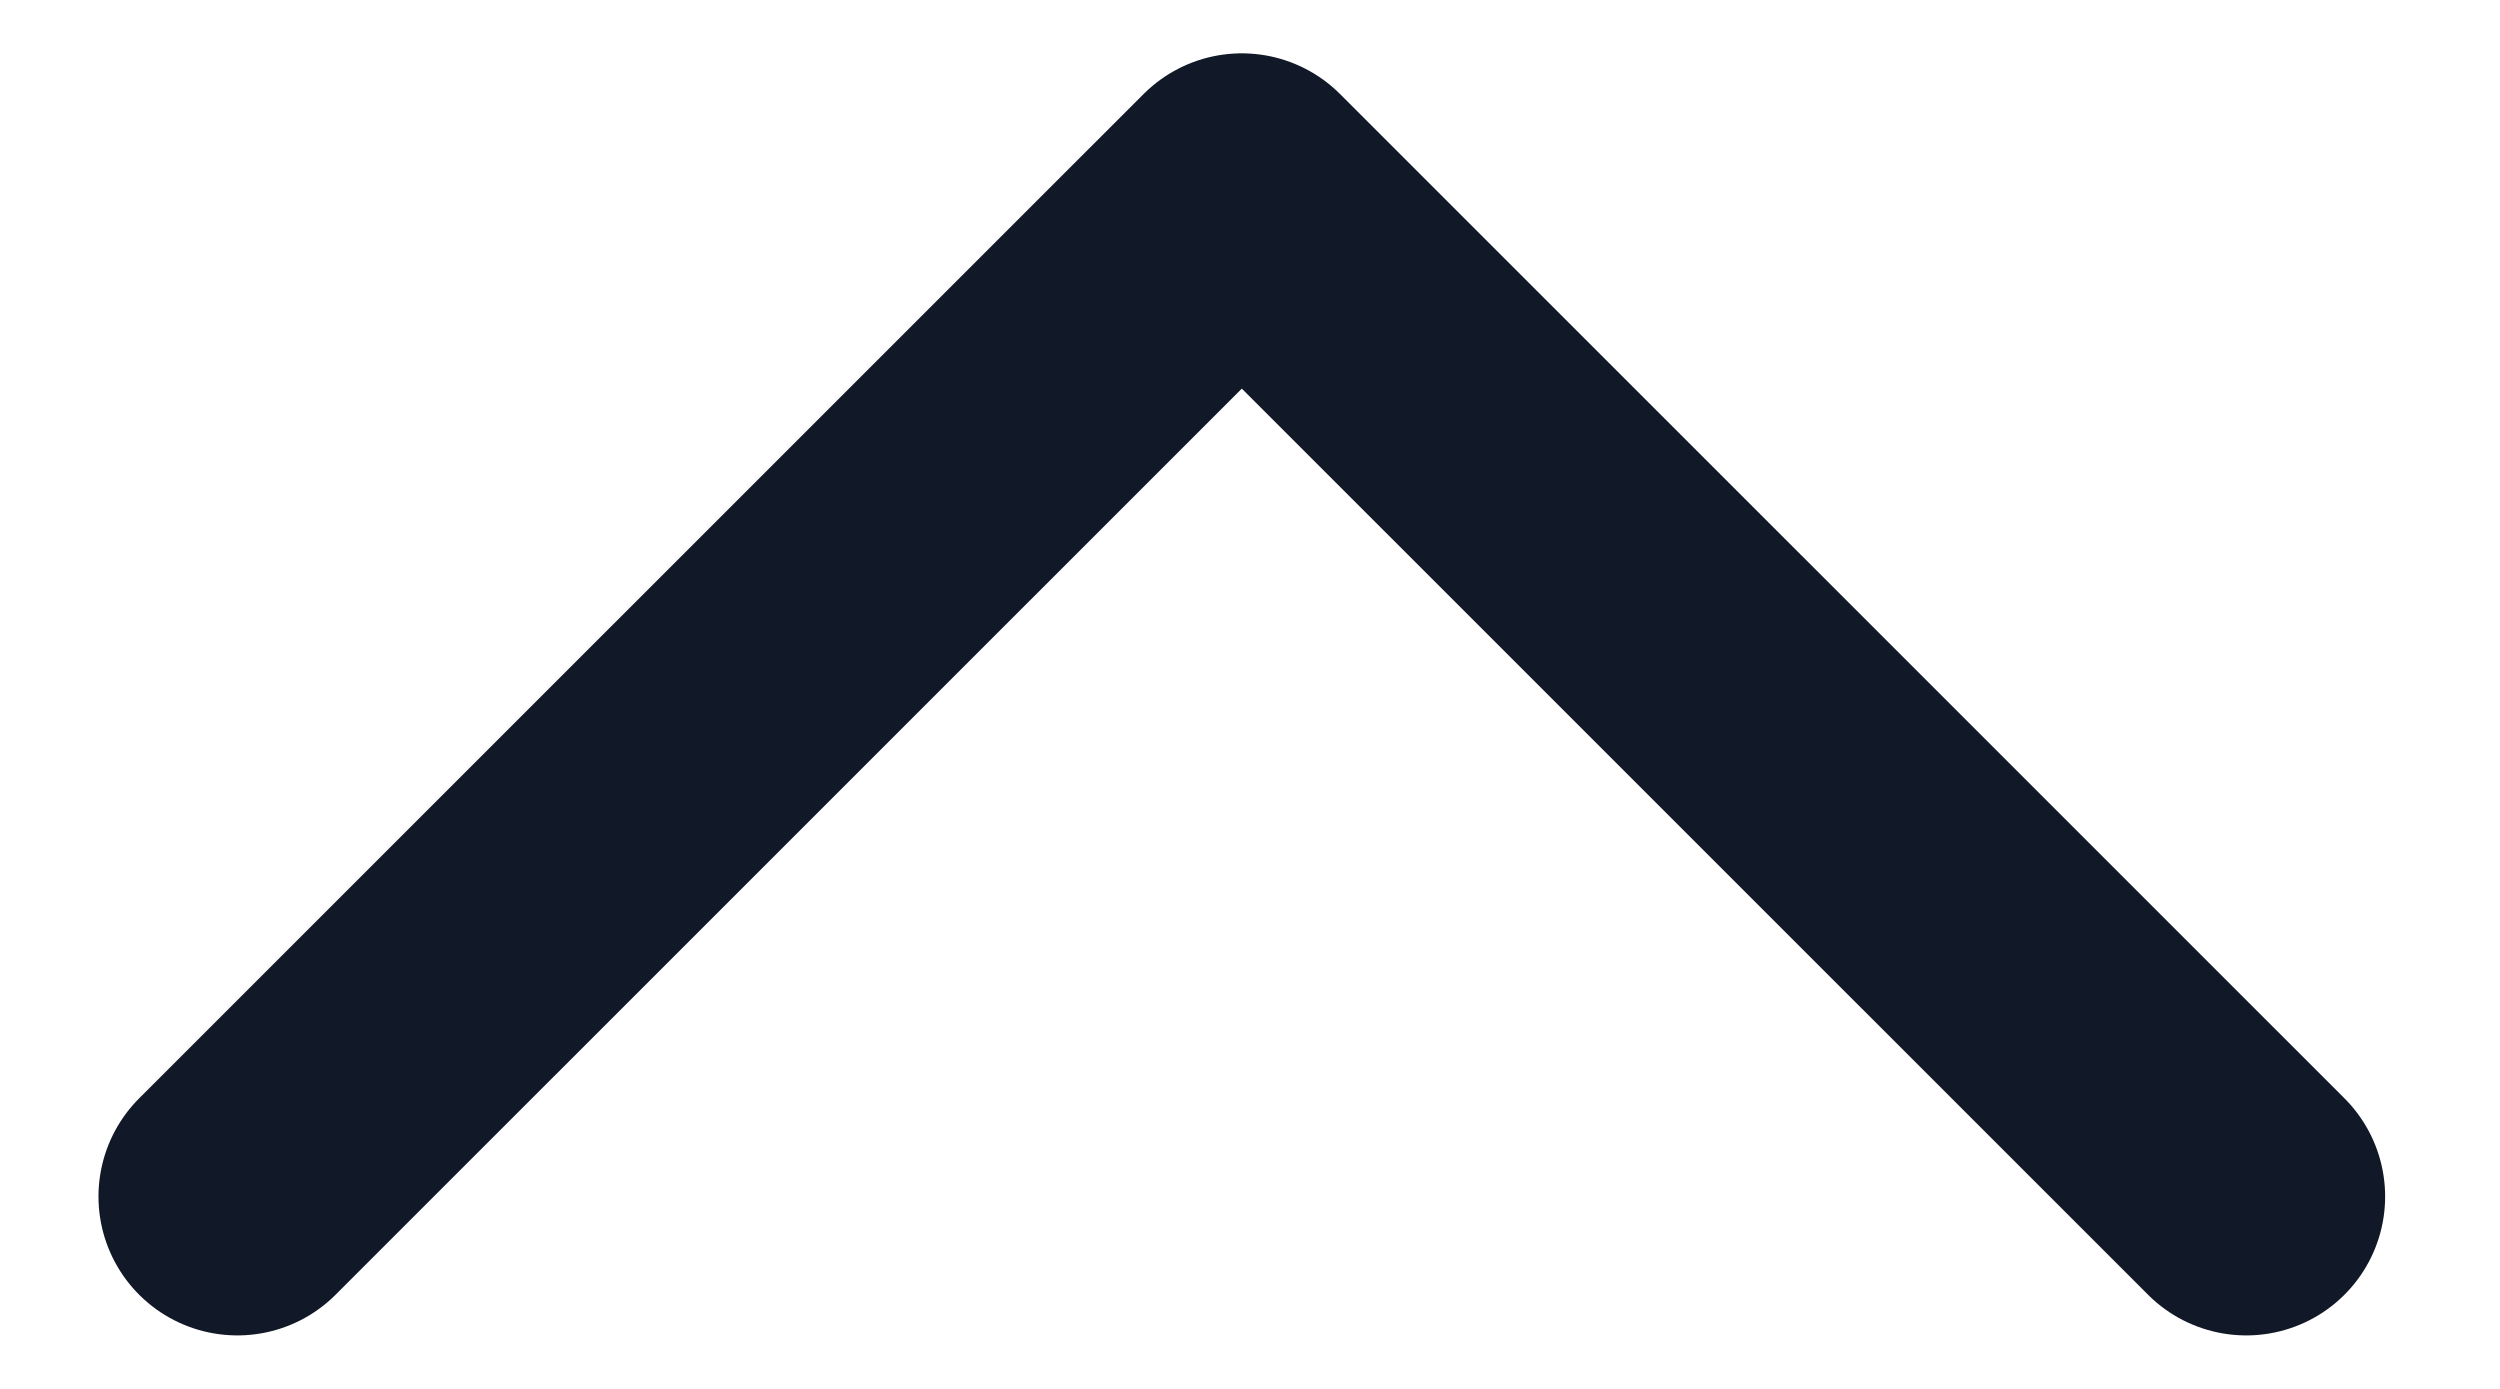 <svg width="18" height="10" viewBox="0 0 18 10" fill="none" xmlns="http://www.w3.org/2000/svg">
<path d="M16.173 8.615L8.941 1.384L1.709 8.615" stroke="#111827" stroke-width="2" stroke-linecap="round" stroke-linejoin="round"/>
</svg>
